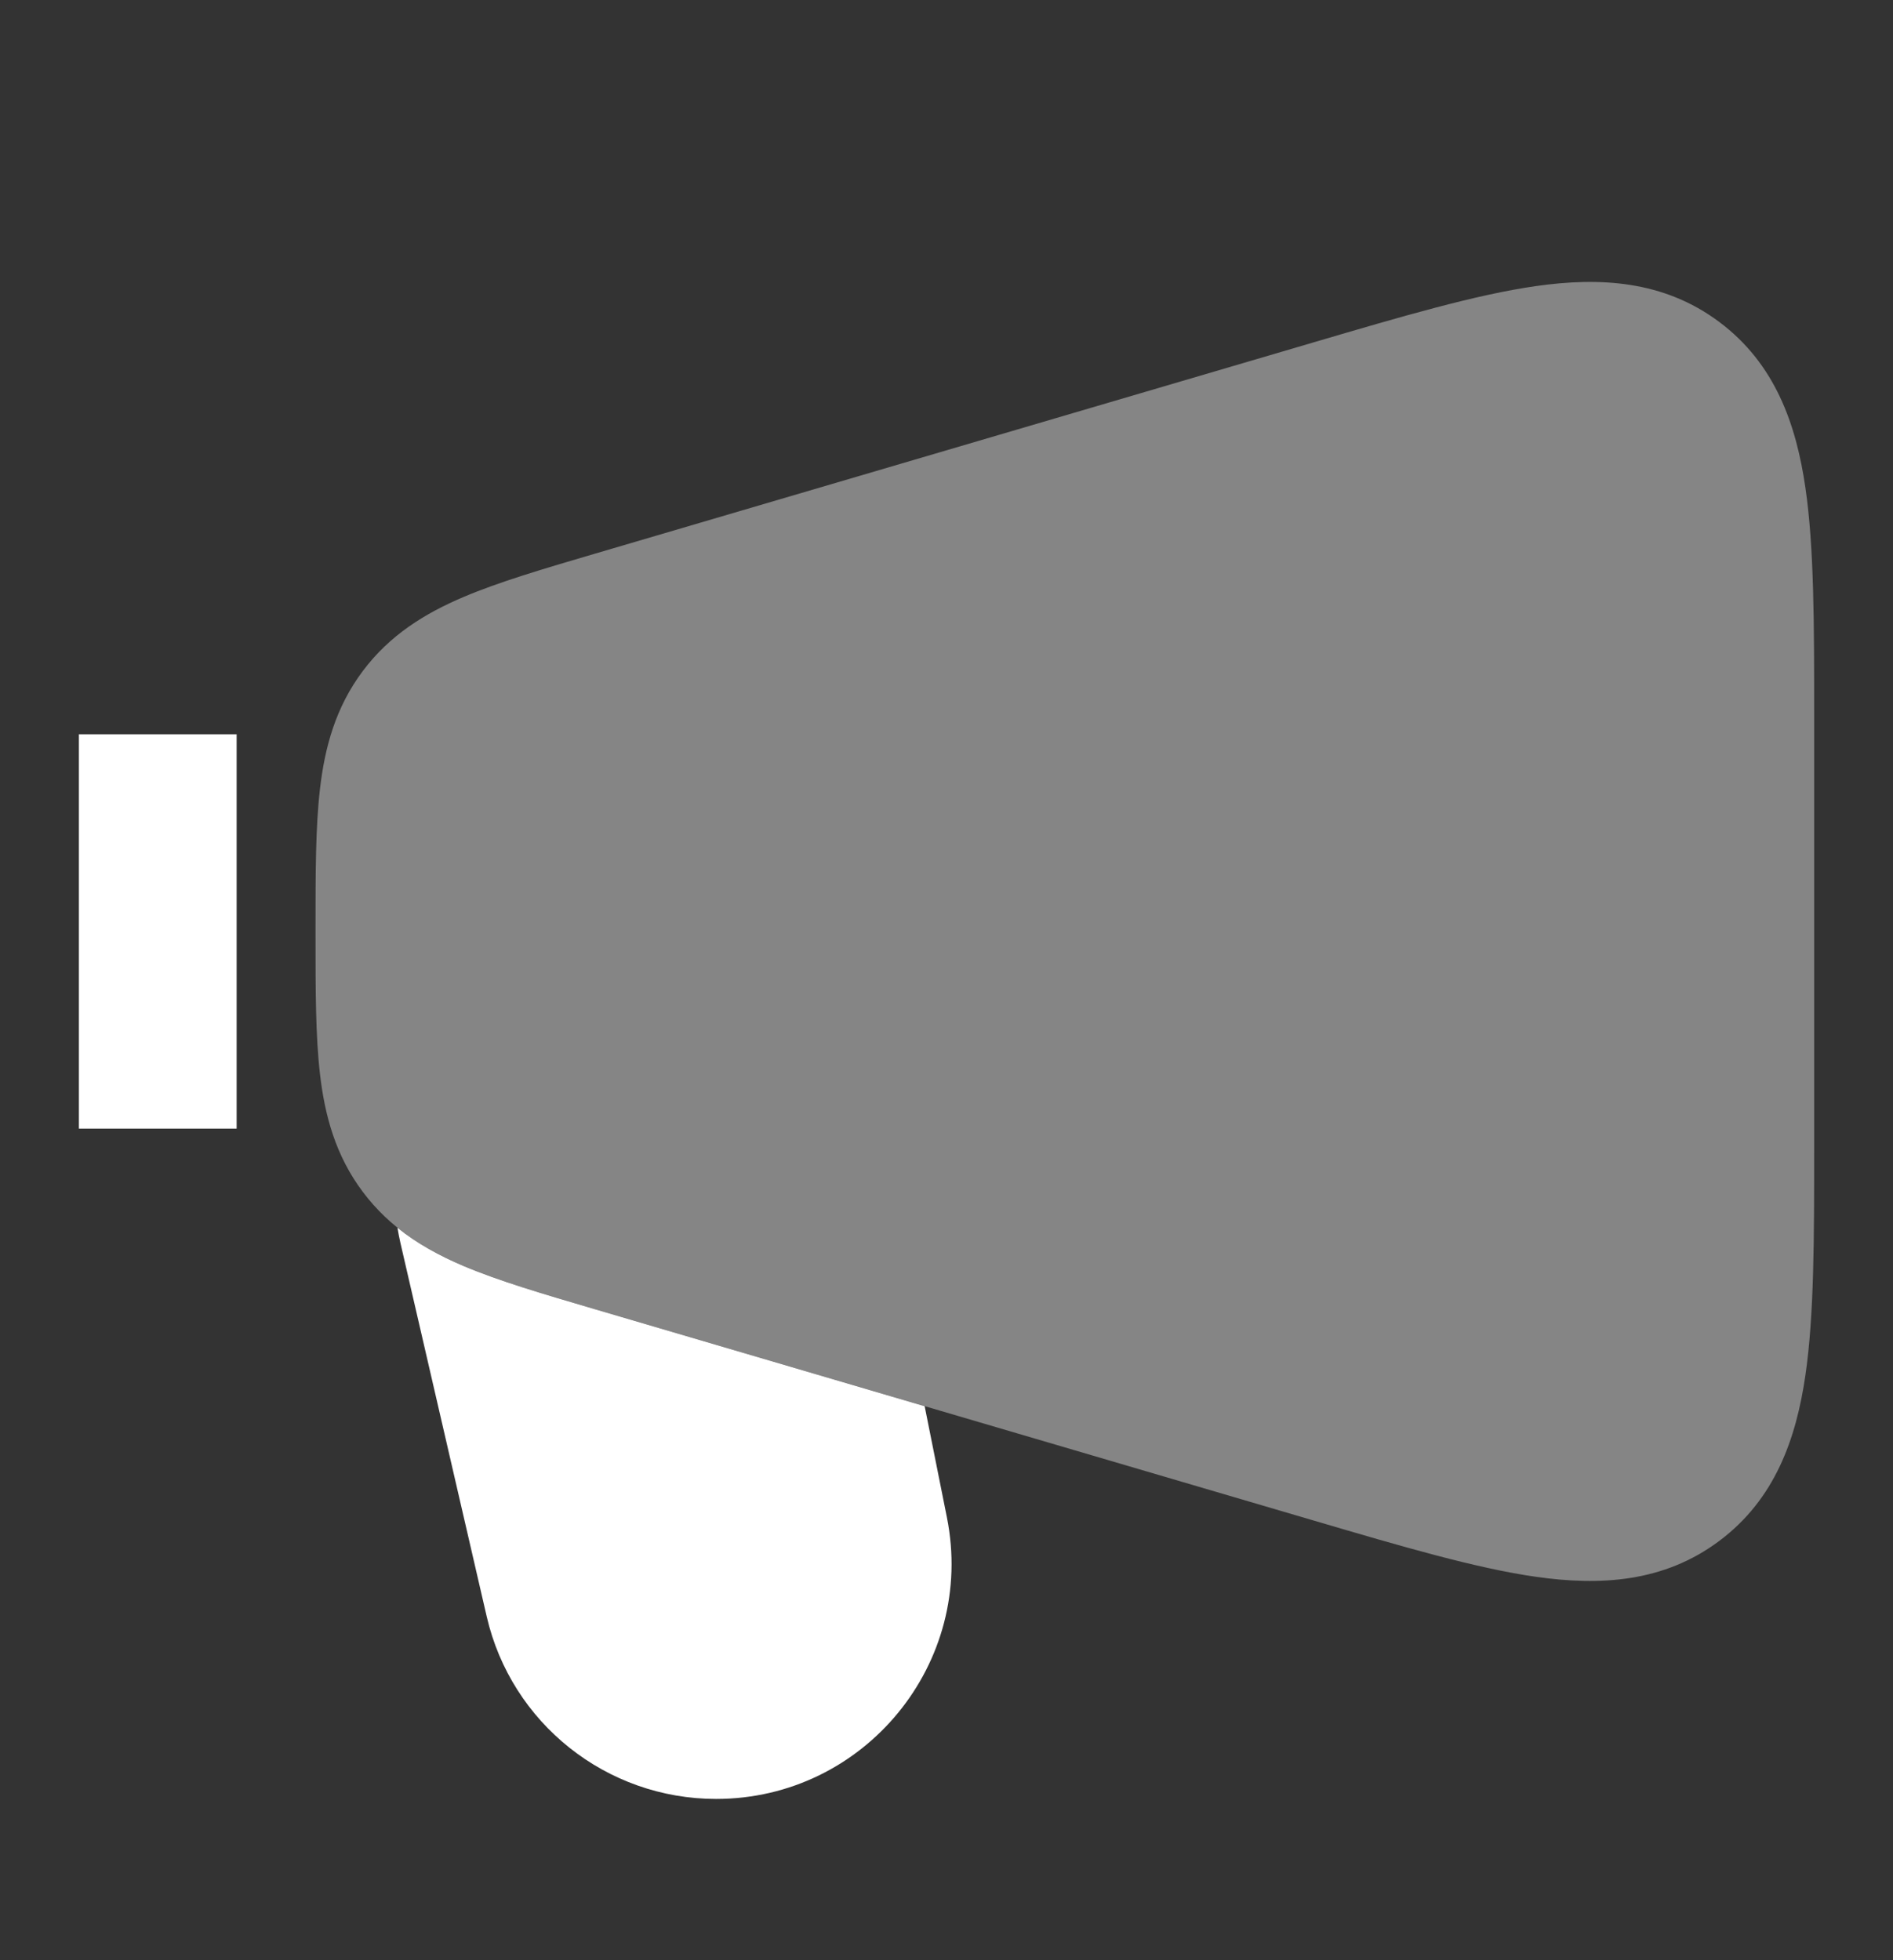 <svg width="28" height="29" viewBox="0 0 28 29" fill="none" xmlns="http://www.w3.org/2000/svg">
<rect x="0" y="0" width="28" height="29" fill="#333333" stroke="none"/>
<path opacity="0.4" d="M25.43 4.763C24.604 4.145 23.656 4.099 22.721 4.232C21.834 4.358 20.738 4.68 19.44 5.062L8.794 8.193C8.039 8.415 7.378 8.61 6.854 8.833C6.287 9.074 5.766 9.393 5.365 9.929C4.963 10.466 4.804 11.057 4.733 11.67C4.667 12.237 4.667 12.928 4.667 13.717V13.843C4.667 14.633 4.667 15.323 4.733 15.891C4.804 16.503 4.963 17.095 5.365 17.631C5.766 18.167 6.287 18.486 6.854 18.727C7.378 18.951 8.039 19.145 8.794 19.367L19.44 22.498C20.738 22.88 21.834 23.202 22.721 23.328C23.656 23.461 24.604 23.416 25.43 22.797C26.257 22.179 26.568 21.282 26.704 20.348C26.834 19.461 26.834 18.319 26.834 16.966V10.594C26.834 9.242 26.834 8.099 26.704 7.213C26.568 6.278 26.257 5.381 25.43 4.763Z" fill="white"/>
<path fill-rule="evenodd" clip-rule="evenodd" d="M1.167 16.697V10.863H3.5V16.697H1.167Z" fill="white"/>
<path fill-rule="evenodd" clip-rule="evenodd" d="M5.879 18.164C6.175 18.403 6.506 18.58 6.853 18.728C7.378 18.951 8.038 19.145 8.793 19.367L13.677 20.804L14.006 22.449C14.437 24.603 12.789 26.614 10.592 26.614C8.97 26.614 7.563 25.495 7.199 23.915L5.922 18.385C5.906 18.312 5.891 18.238 5.879 18.164Z" fill="white"/>
</svg>
